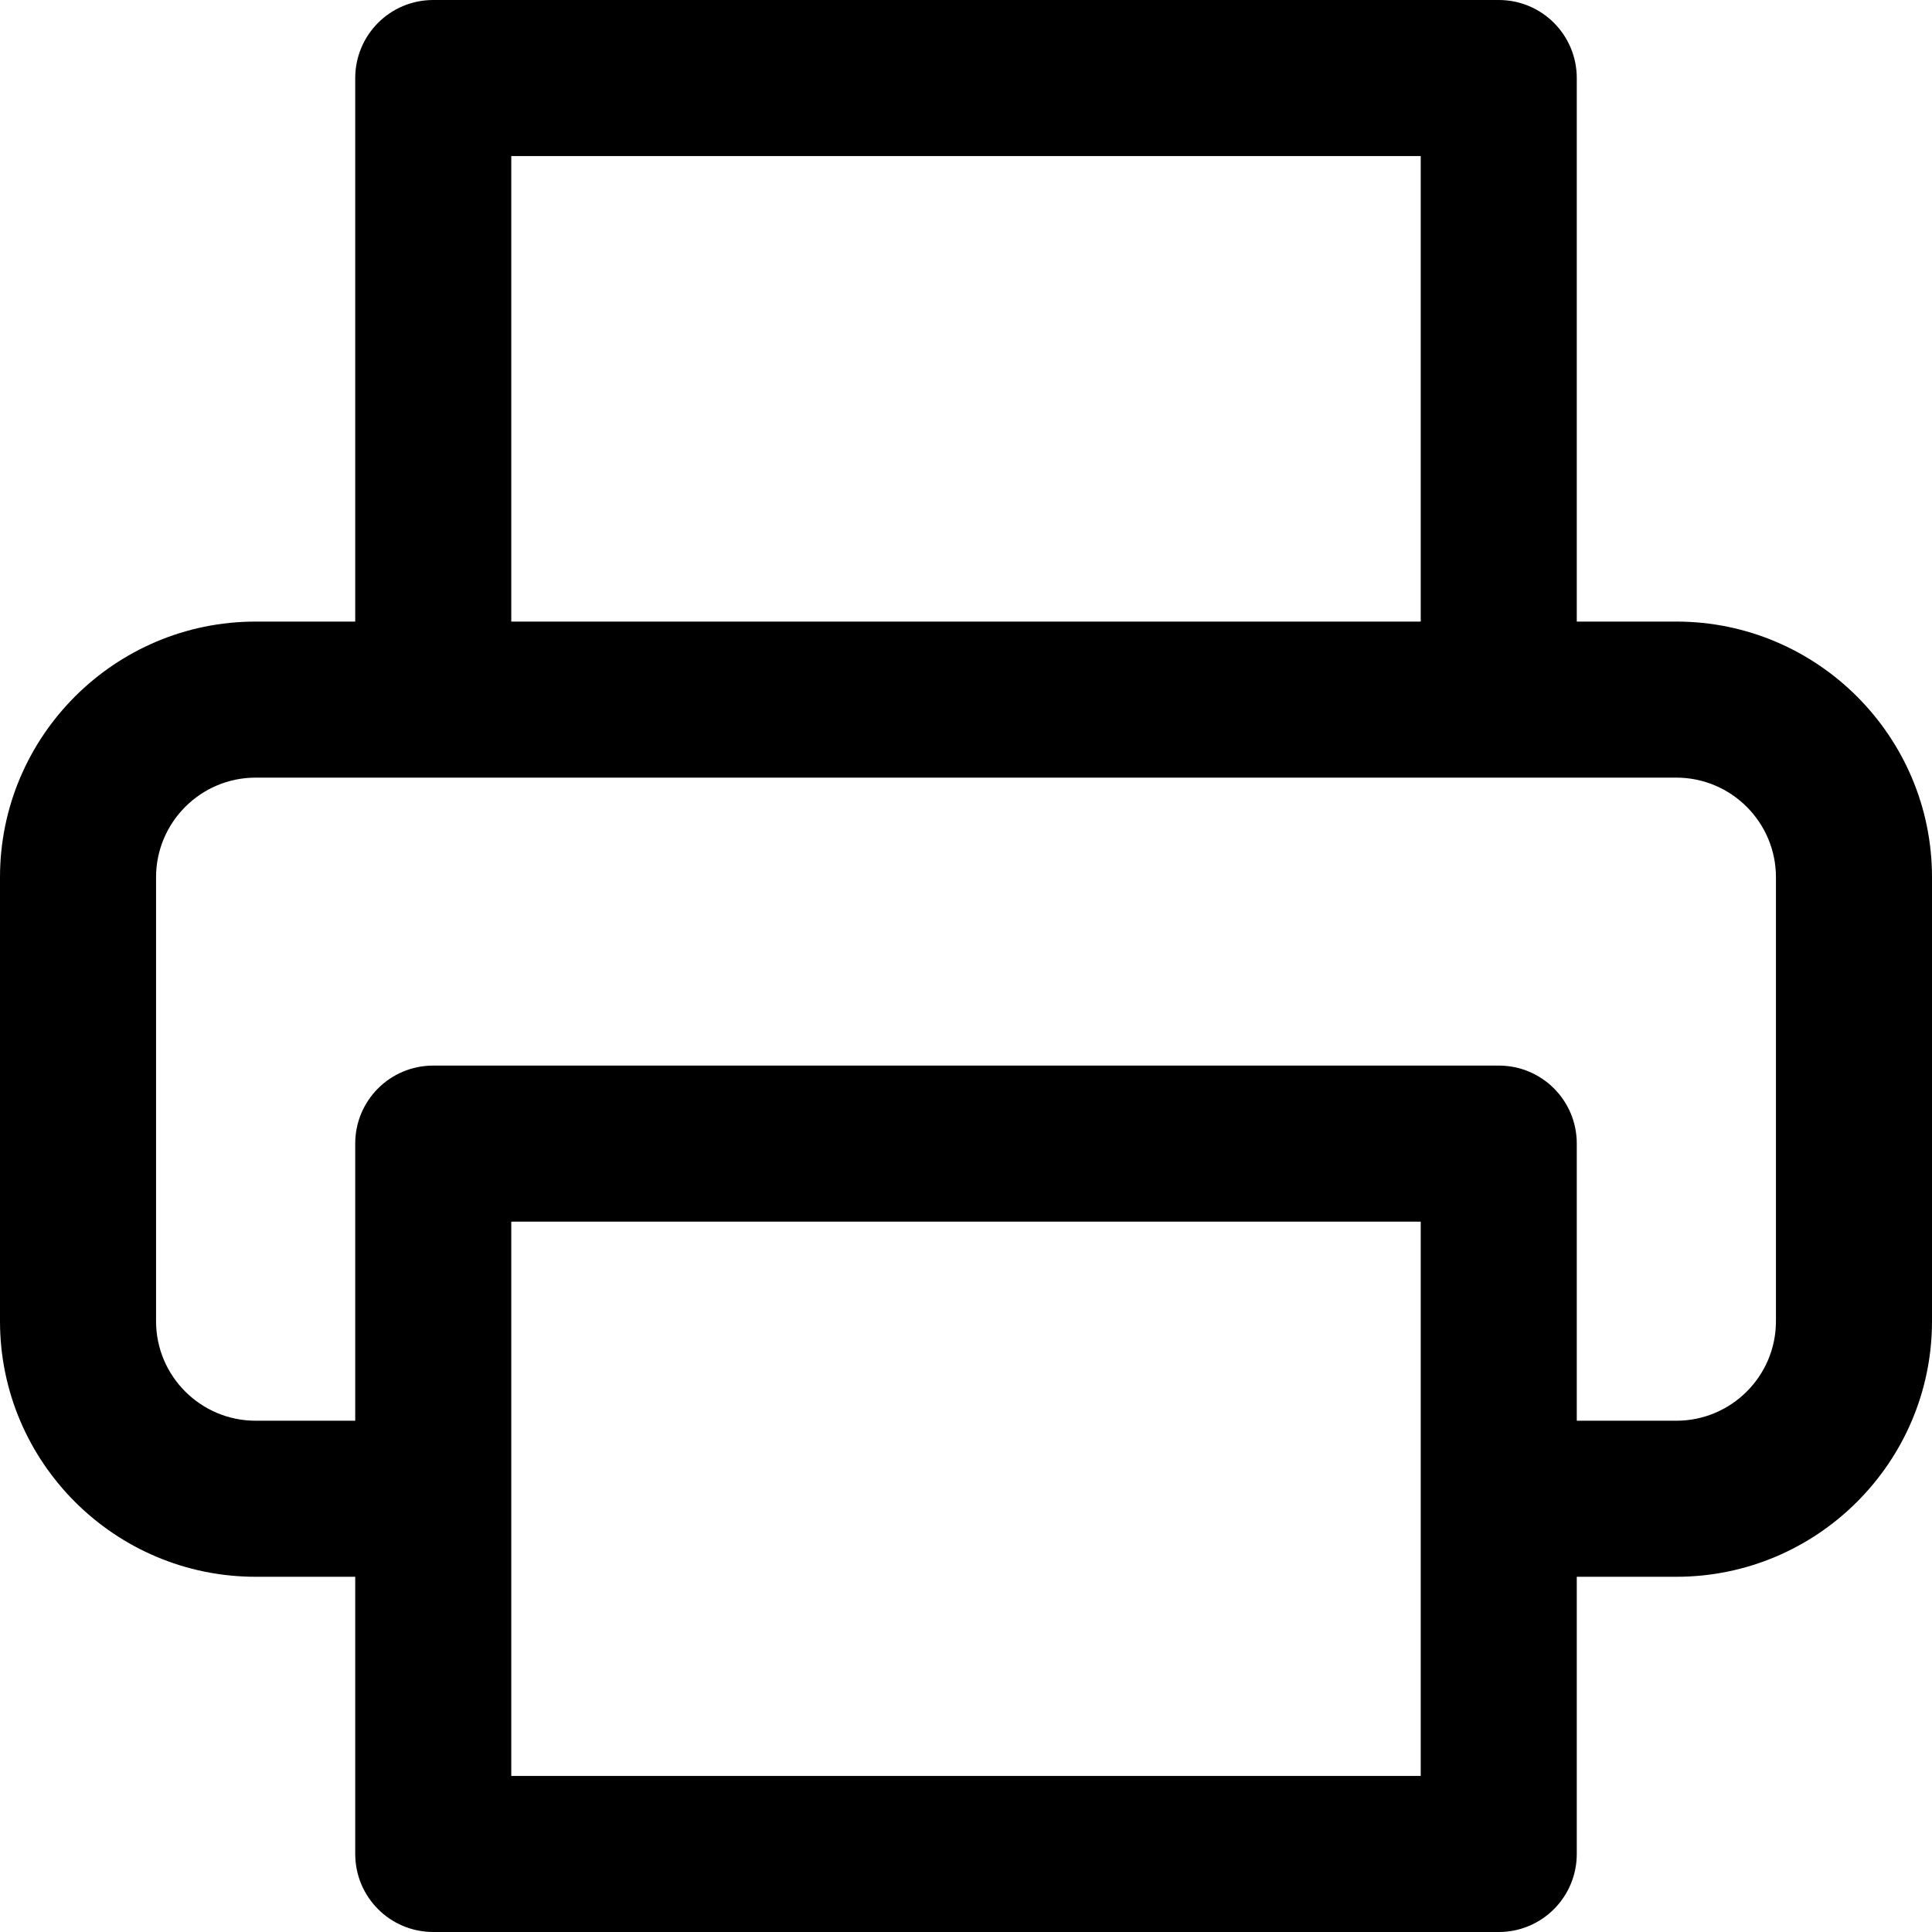 <svg viewBox="0 0 22 22" version="1.1" xmlns="http://www.w3.org/2000/svg" xmlns:xlink="http://www.w3.org/1999/xlink">
    <g stroke="none" fill-rule="evenodd">
        <g>
            <path d="M4.933,0 L17.067,0 C17.558,0 17.955,0.398 17.955,0.889 L17.955,7.078 L19.089,7.078 C20.694,7.078 22,8.384 22,9.989 L22,15.045 C22,16.65 20.694,17.955 19.089,17.955 L17.955,17.955 L17.955,21.111 C17.955,21.602 17.558,22 17.067,22 L4.933,22 C4.442,22 4.045,21.602 4.045,21.111 L4.045,17.955 L2.911,17.955 C1.306,17.955 0,16.65 0,15.045 L0,9.989 C0,8.384 1.306,7.078 2.911,7.078 L4.045,7.078 L4.045,0.889 C4.045,0.398 4.442,0 4.933,0 Z M19.089,16.178 L17.955,16.178 L17.955,13.022 C17.955,12.531 17.558,12.134 17.067,12.134 L4.933,12.134 C4.442,12.134 4.045,12.531 4.045,13.022 L4.045,16.178 L2.911,16.178 C2.286,16.178 1.777,15.67 1.777,15.045 L1.777,9.989 C1.777,9.364 2.286,8.855 2.911,8.855 L19.089,8.855 C19.714,8.855 20.223,9.364 20.223,9.989 L20.223,15.045 C20.223,15.67 19.714,16.178 19.089,16.178 Z M5.822,7.078 L16.178,7.078 L16.178,1.777 L5.822,1.777 L5.822,7.078 Z M5.822,20.223 L16.178,20.223 L16.178,13.911 L5.822,13.911 L5.822,20.223 Z"></path>
        </g>
    </g>
</svg>